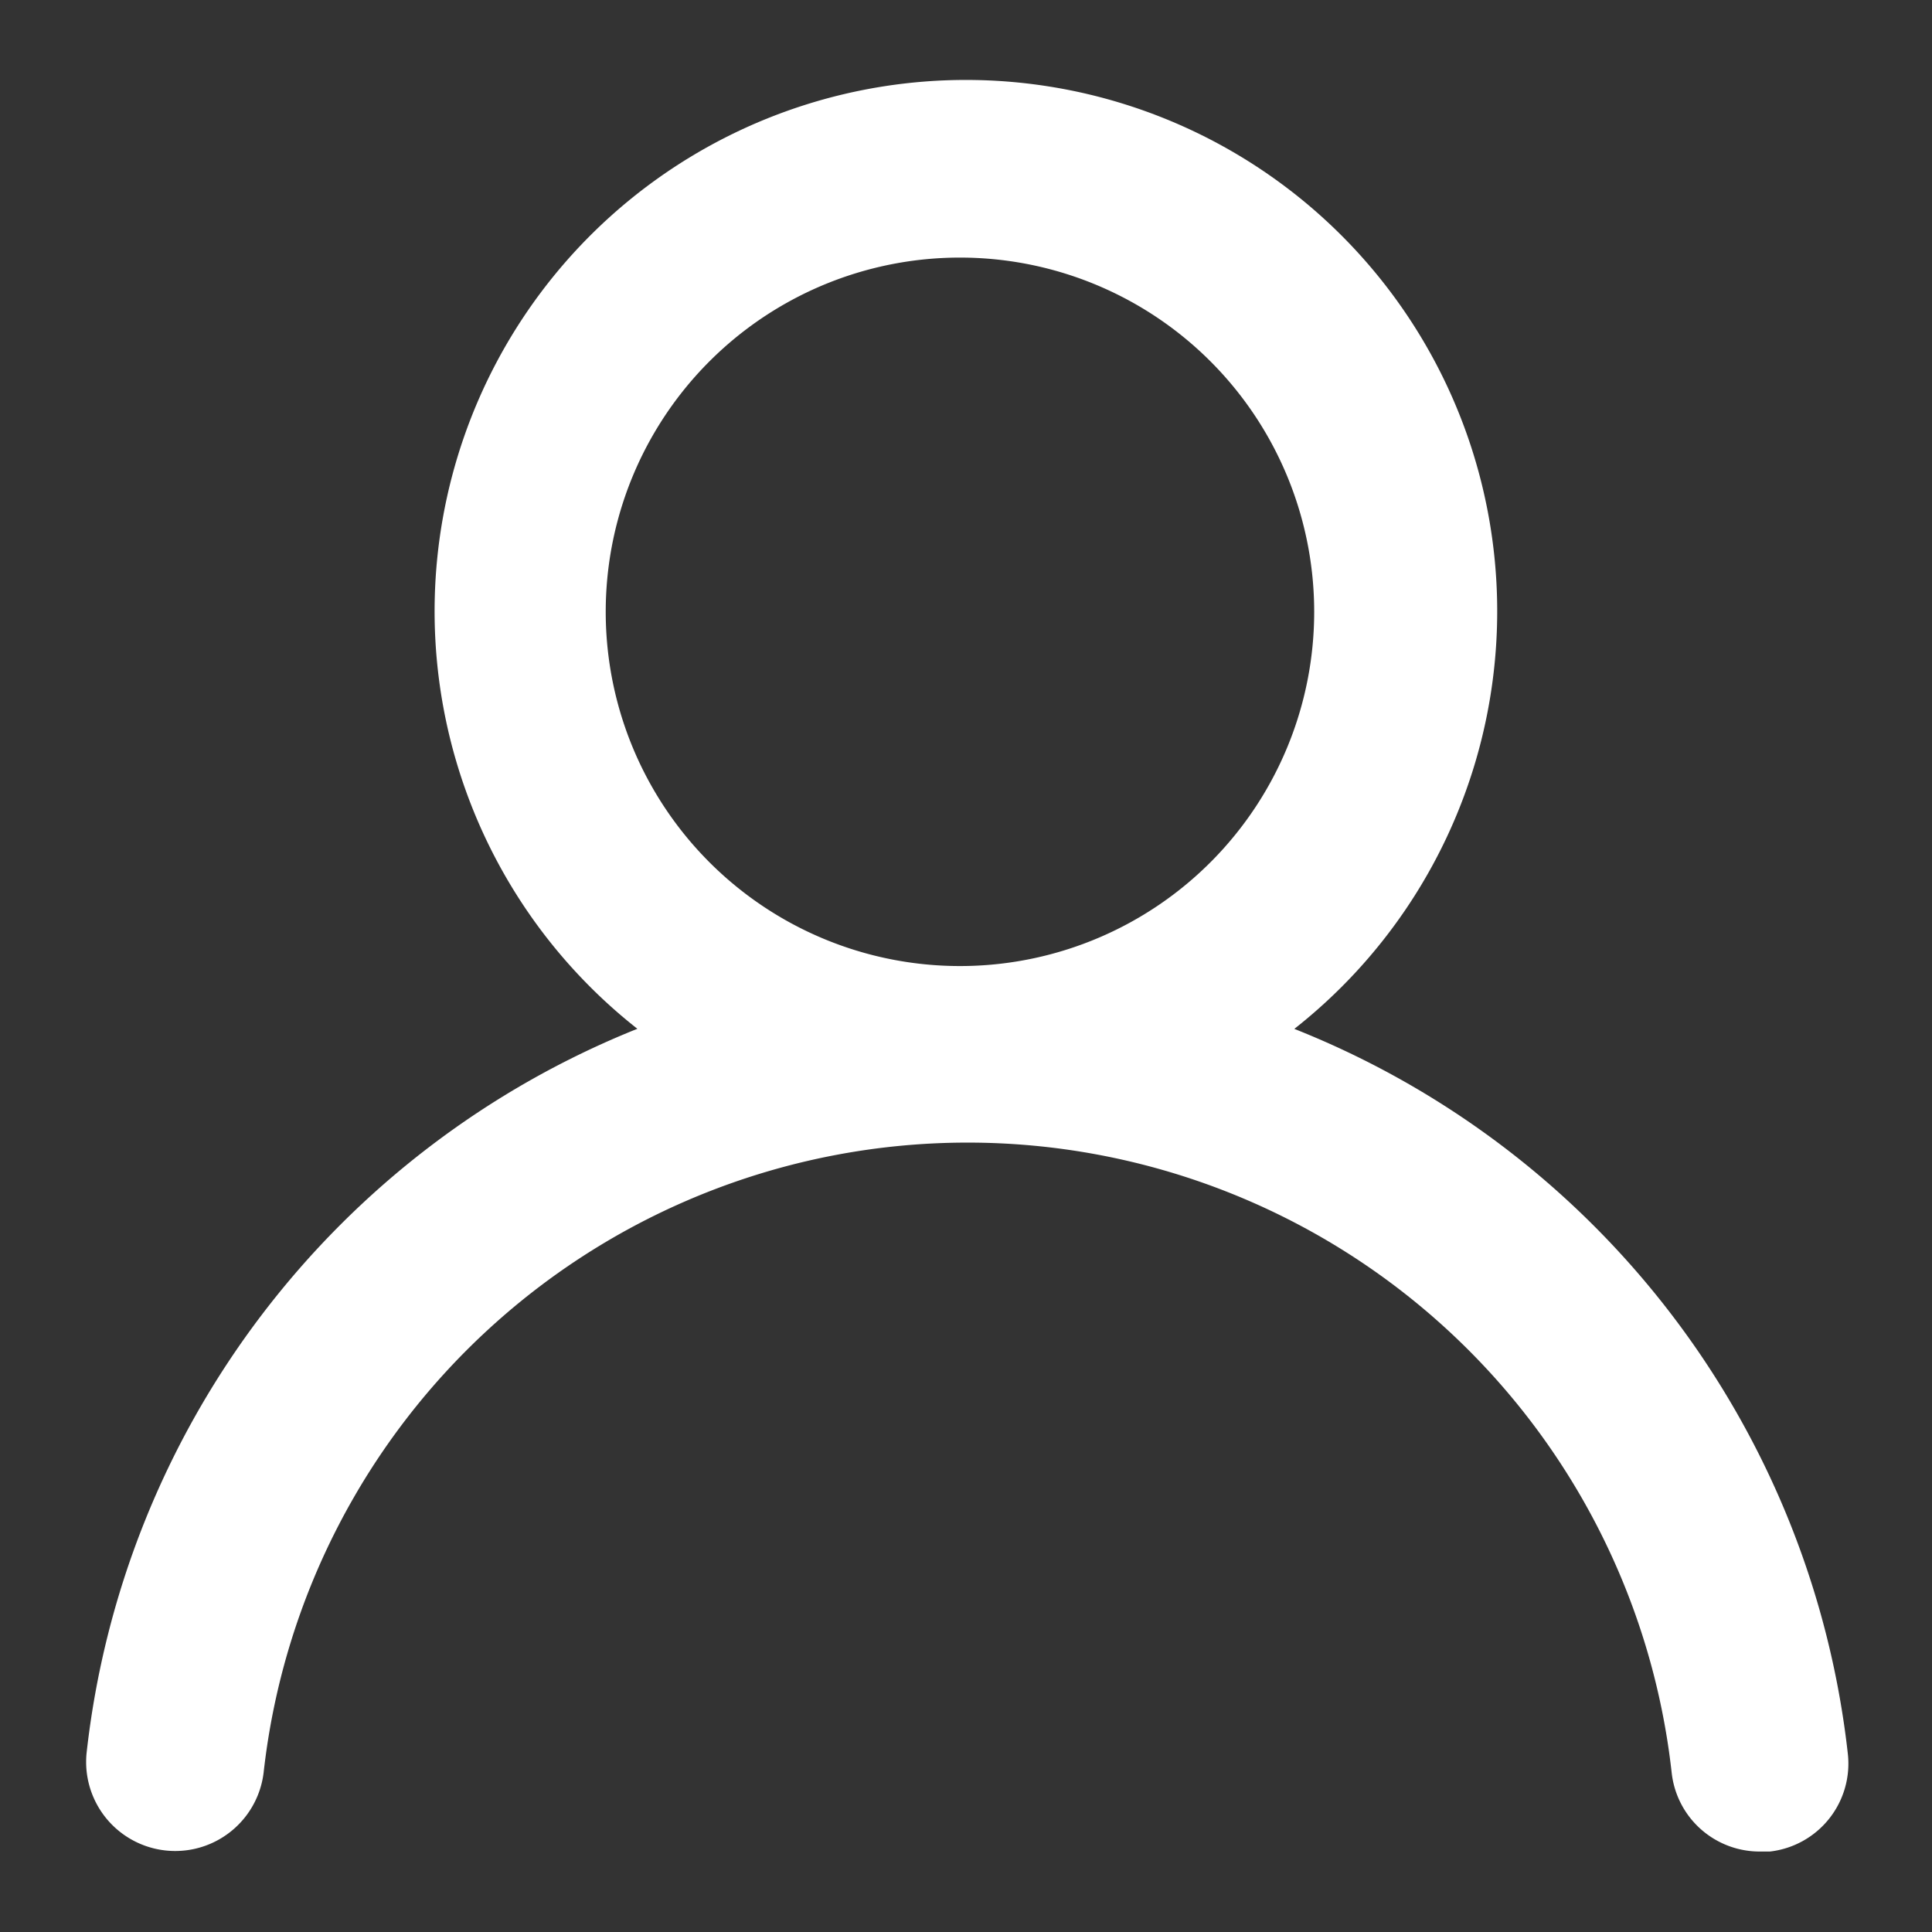<svg width="20" height="20" fill="none" xmlns="http://www.w3.org/2000/svg"><rect width="100%" height="100%" fill="#333333" stroke="none"/><path d="M13.4 10.65a5.5 5.5 0 10-6.802 0 9.166 9.166 0 00-5.702 7.5.922.922 0 001.833.2 7.333 7.333 0 0114.576 0 .916.916 0 00.916.817h.101a.916.916 0 00.807-1.009 9.167 9.167 0 00-5.73-7.507zM9.998 10a3.667 3.667 0 110-7.333 3.667 3.667 0 010 7.333z" fill="#fff"/></svg>